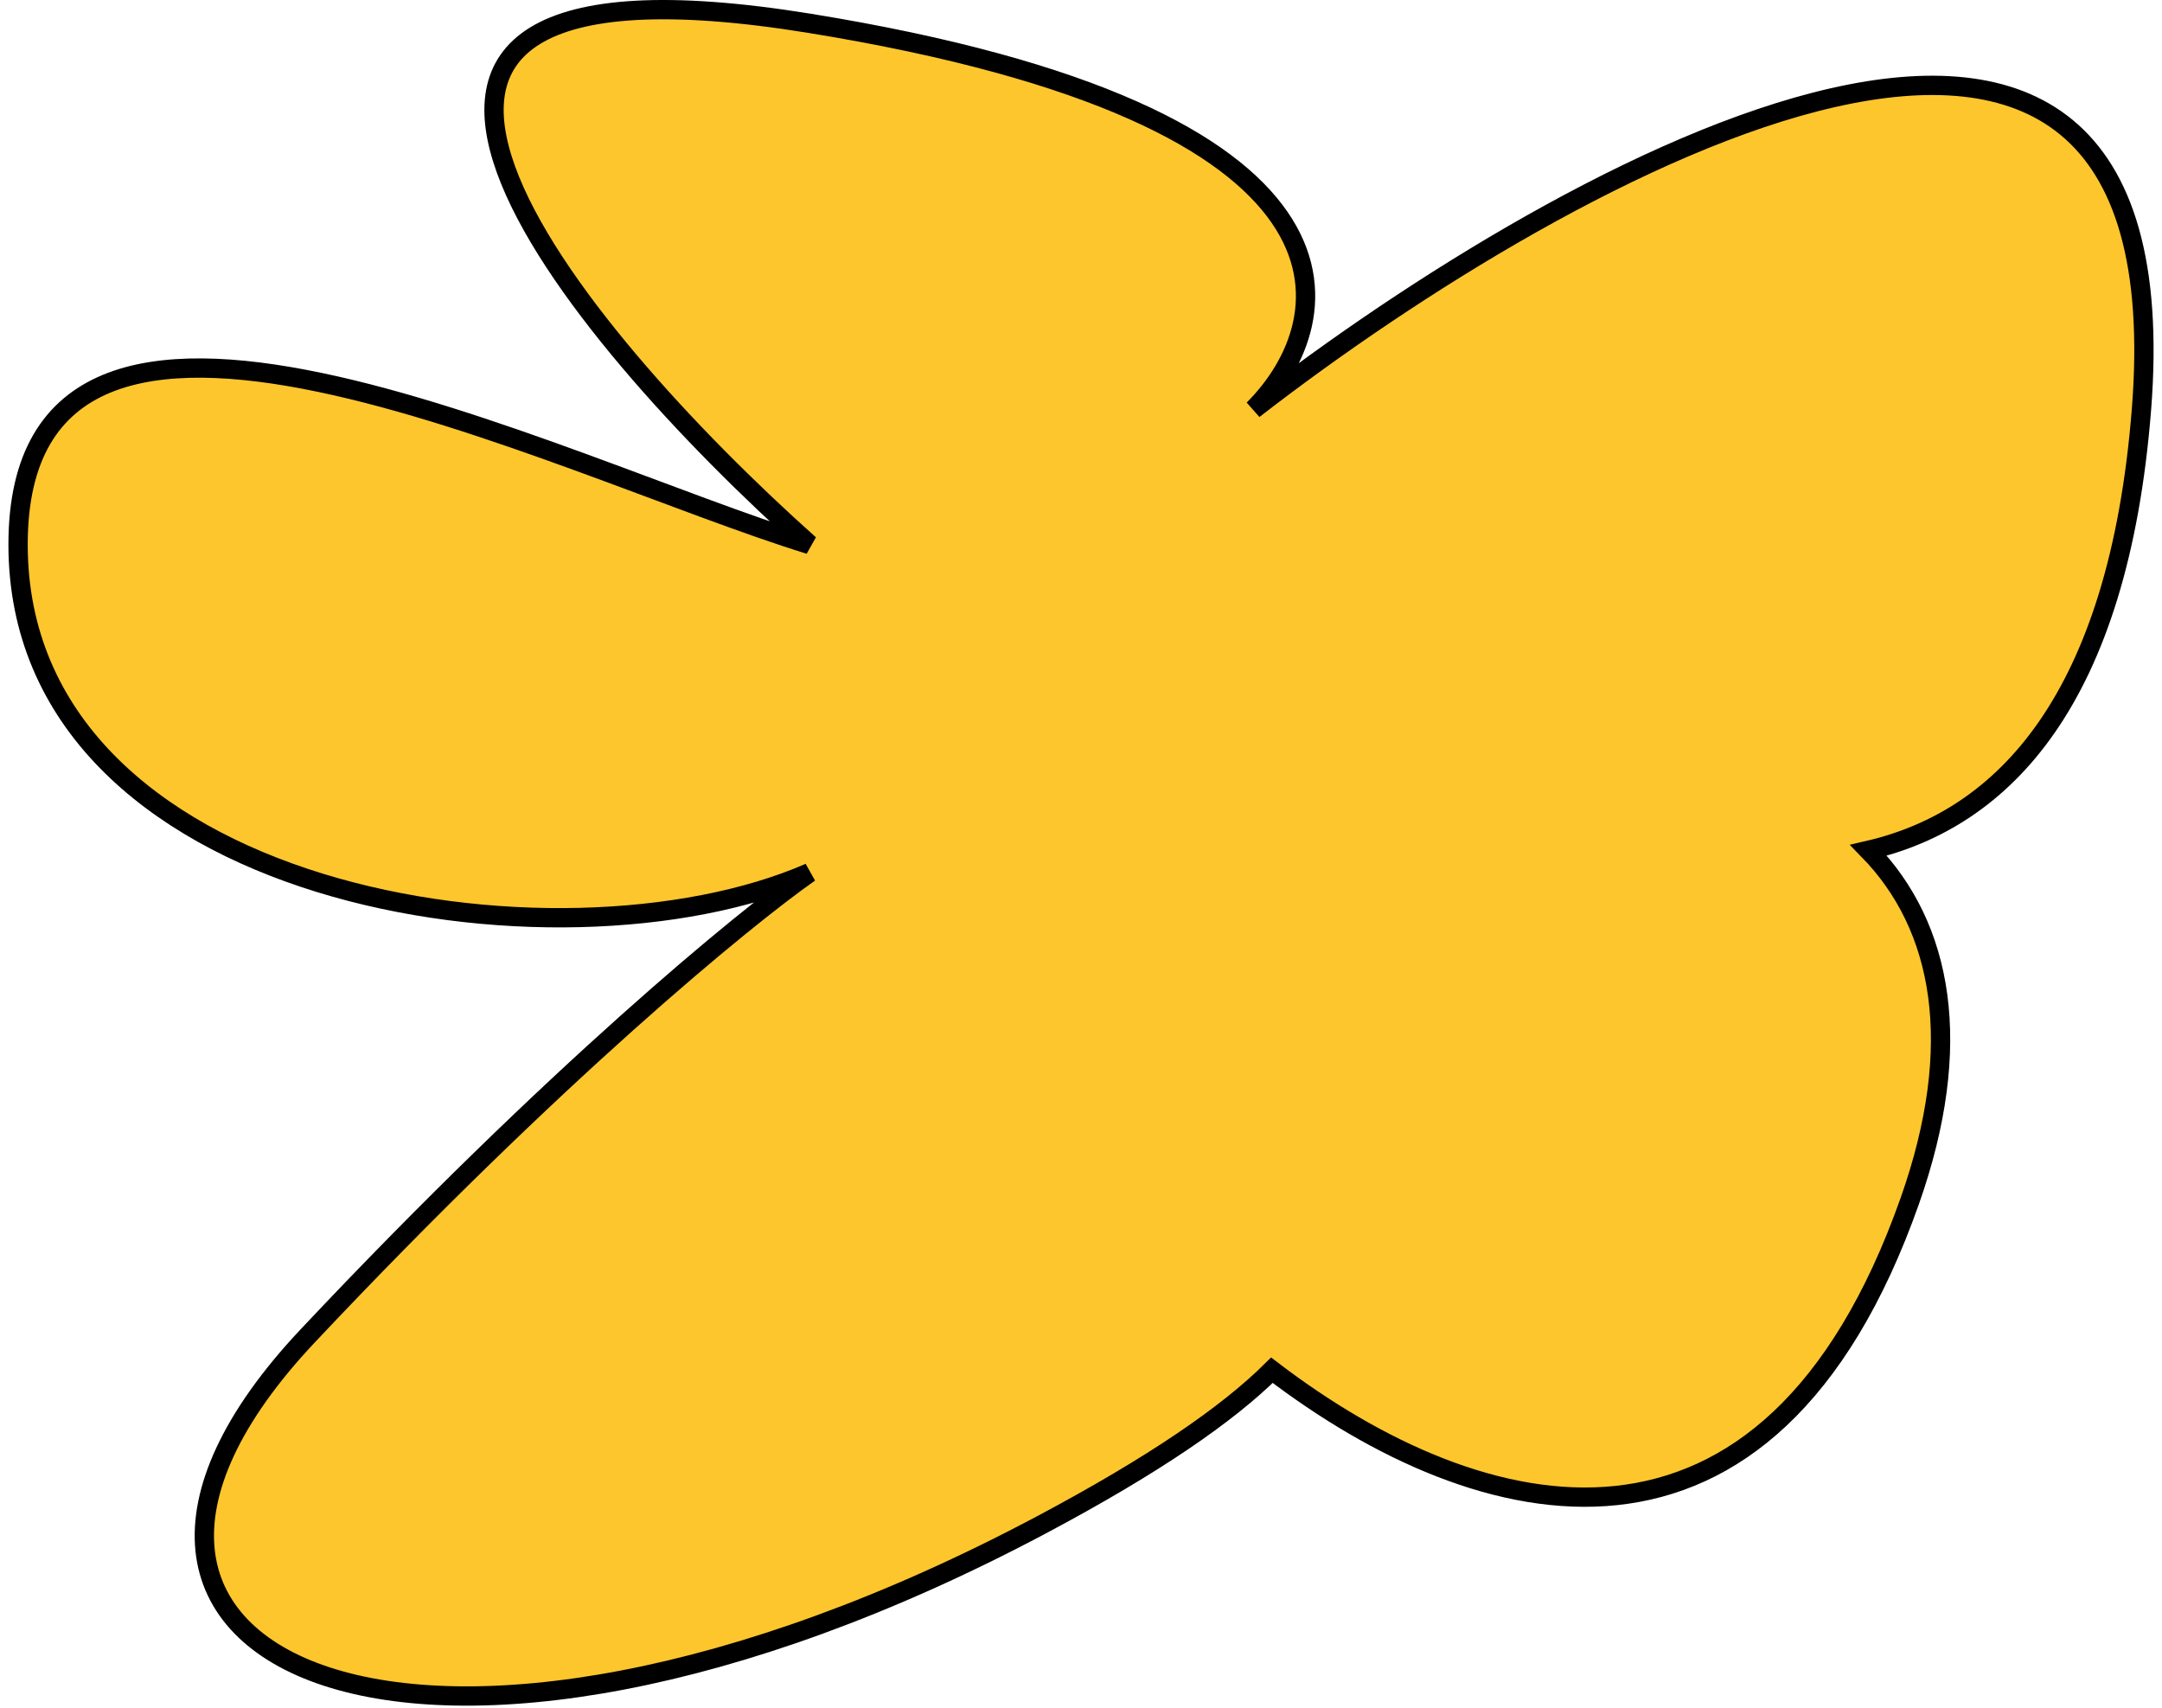 <svg width="224" height="177" viewBox="0 0 224 177" fill="none" xmlns="http://www.w3.org/2000/svg">
<path d="M83.872 56.415C59.206 34.415 24.672 -7.185 83.872 2.415C143.072 12.015 139.206 33.082 129.873 42.415C162.539 17.082 226.673 -18.385 221.873 42.415C219.502 72.439 207.605 84.84 193.6 88.097C201.295 95.996 203.579 108.245 197.873 124.415C183.235 165.89 153.451 158.504 131.781 141.964C127.199 146.516 119.535 151.804 107.872 158C43.872 192 -0.128 172.415 31.872 138.415C57.472 111.215 77.206 95.082 83.872 90.415C57.872 101.748 1.872 93.215 1.872 56.415C1.872 19.615 57.872 48.415 83.872 56.415Z" fill="#FDC62D" stroke="black" stroke-width="2"/>
</svg>
